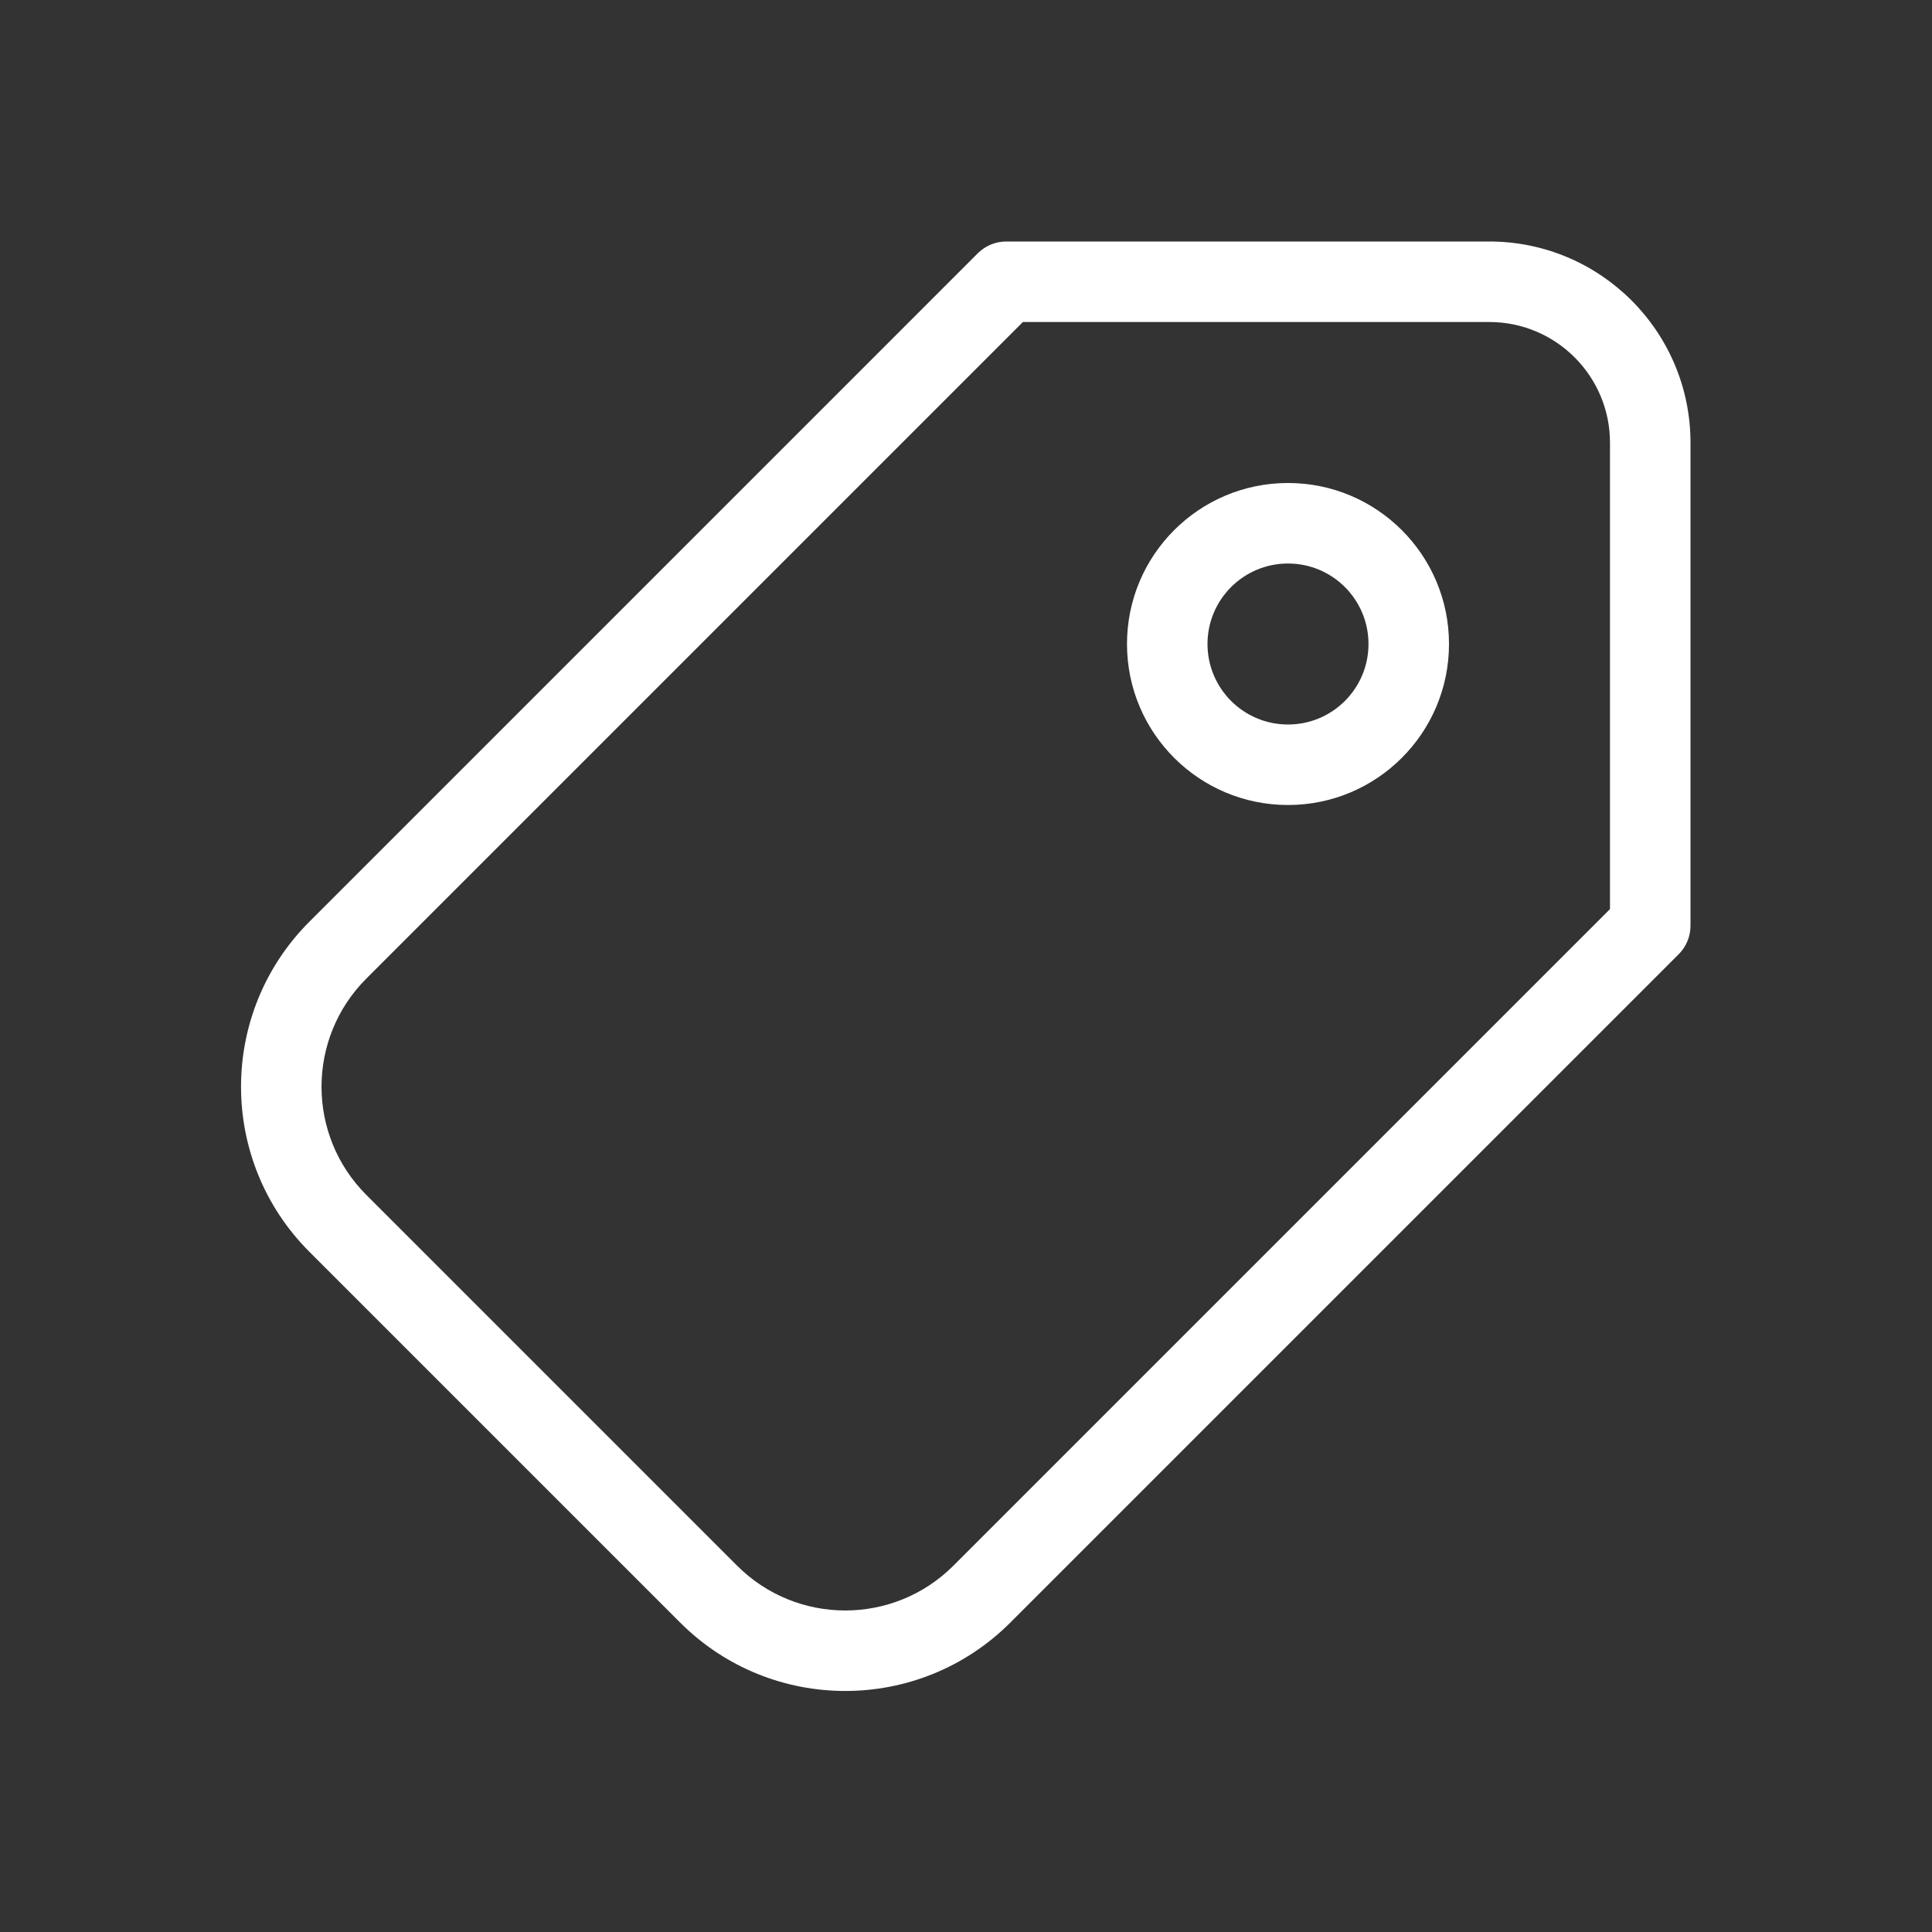 <svg width="100" height="100" viewBox="0 0 100 100" fill="none" xmlns="http://www.w3.org/2000/svg">
<rect x="0" y="0" width="100" height="100" fill="#333333" stroke="none"/>
<path d="M87.5 22.917C87.5 17.164 82.836 12.5 77.083 12.5H52.083C51.531 12.5 51.001 12.72 50.61 13.11L16.015 47.706C11.296 52.425 11.296 60.075 16.015 64.794L35.206 83.985C39.925 88.704 47.575 88.704 52.294 83.985L86.89 49.39C87.281 48.999 87.5 48.469 87.5 47.917V22.917ZM52.946 16.667H77.083C80.535 16.667 83.333 19.465 83.333 22.917V47.054L49.348 81.039C46.256 84.131 41.244 84.131 38.152 81.039L18.961 61.848C15.869 58.756 15.869 53.744 18.961 50.652L52.946 16.667ZM66.667 29.167C68.968 29.167 70.833 31.032 70.833 33.333C70.833 35.635 68.968 37.5 66.667 37.5C64.365 37.5 62.5 35.635 62.5 33.333C62.5 31.032 64.365 29.167 66.667 29.167ZM66.667 25C62.064 25 58.333 28.731 58.333 33.333C58.333 37.936 62.064 41.667 66.667 41.667C71.269 41.667 75 37.936 75 33.333C75 28.731 71.269 25 66.667 25Z" fill="white"/>
</svg>
